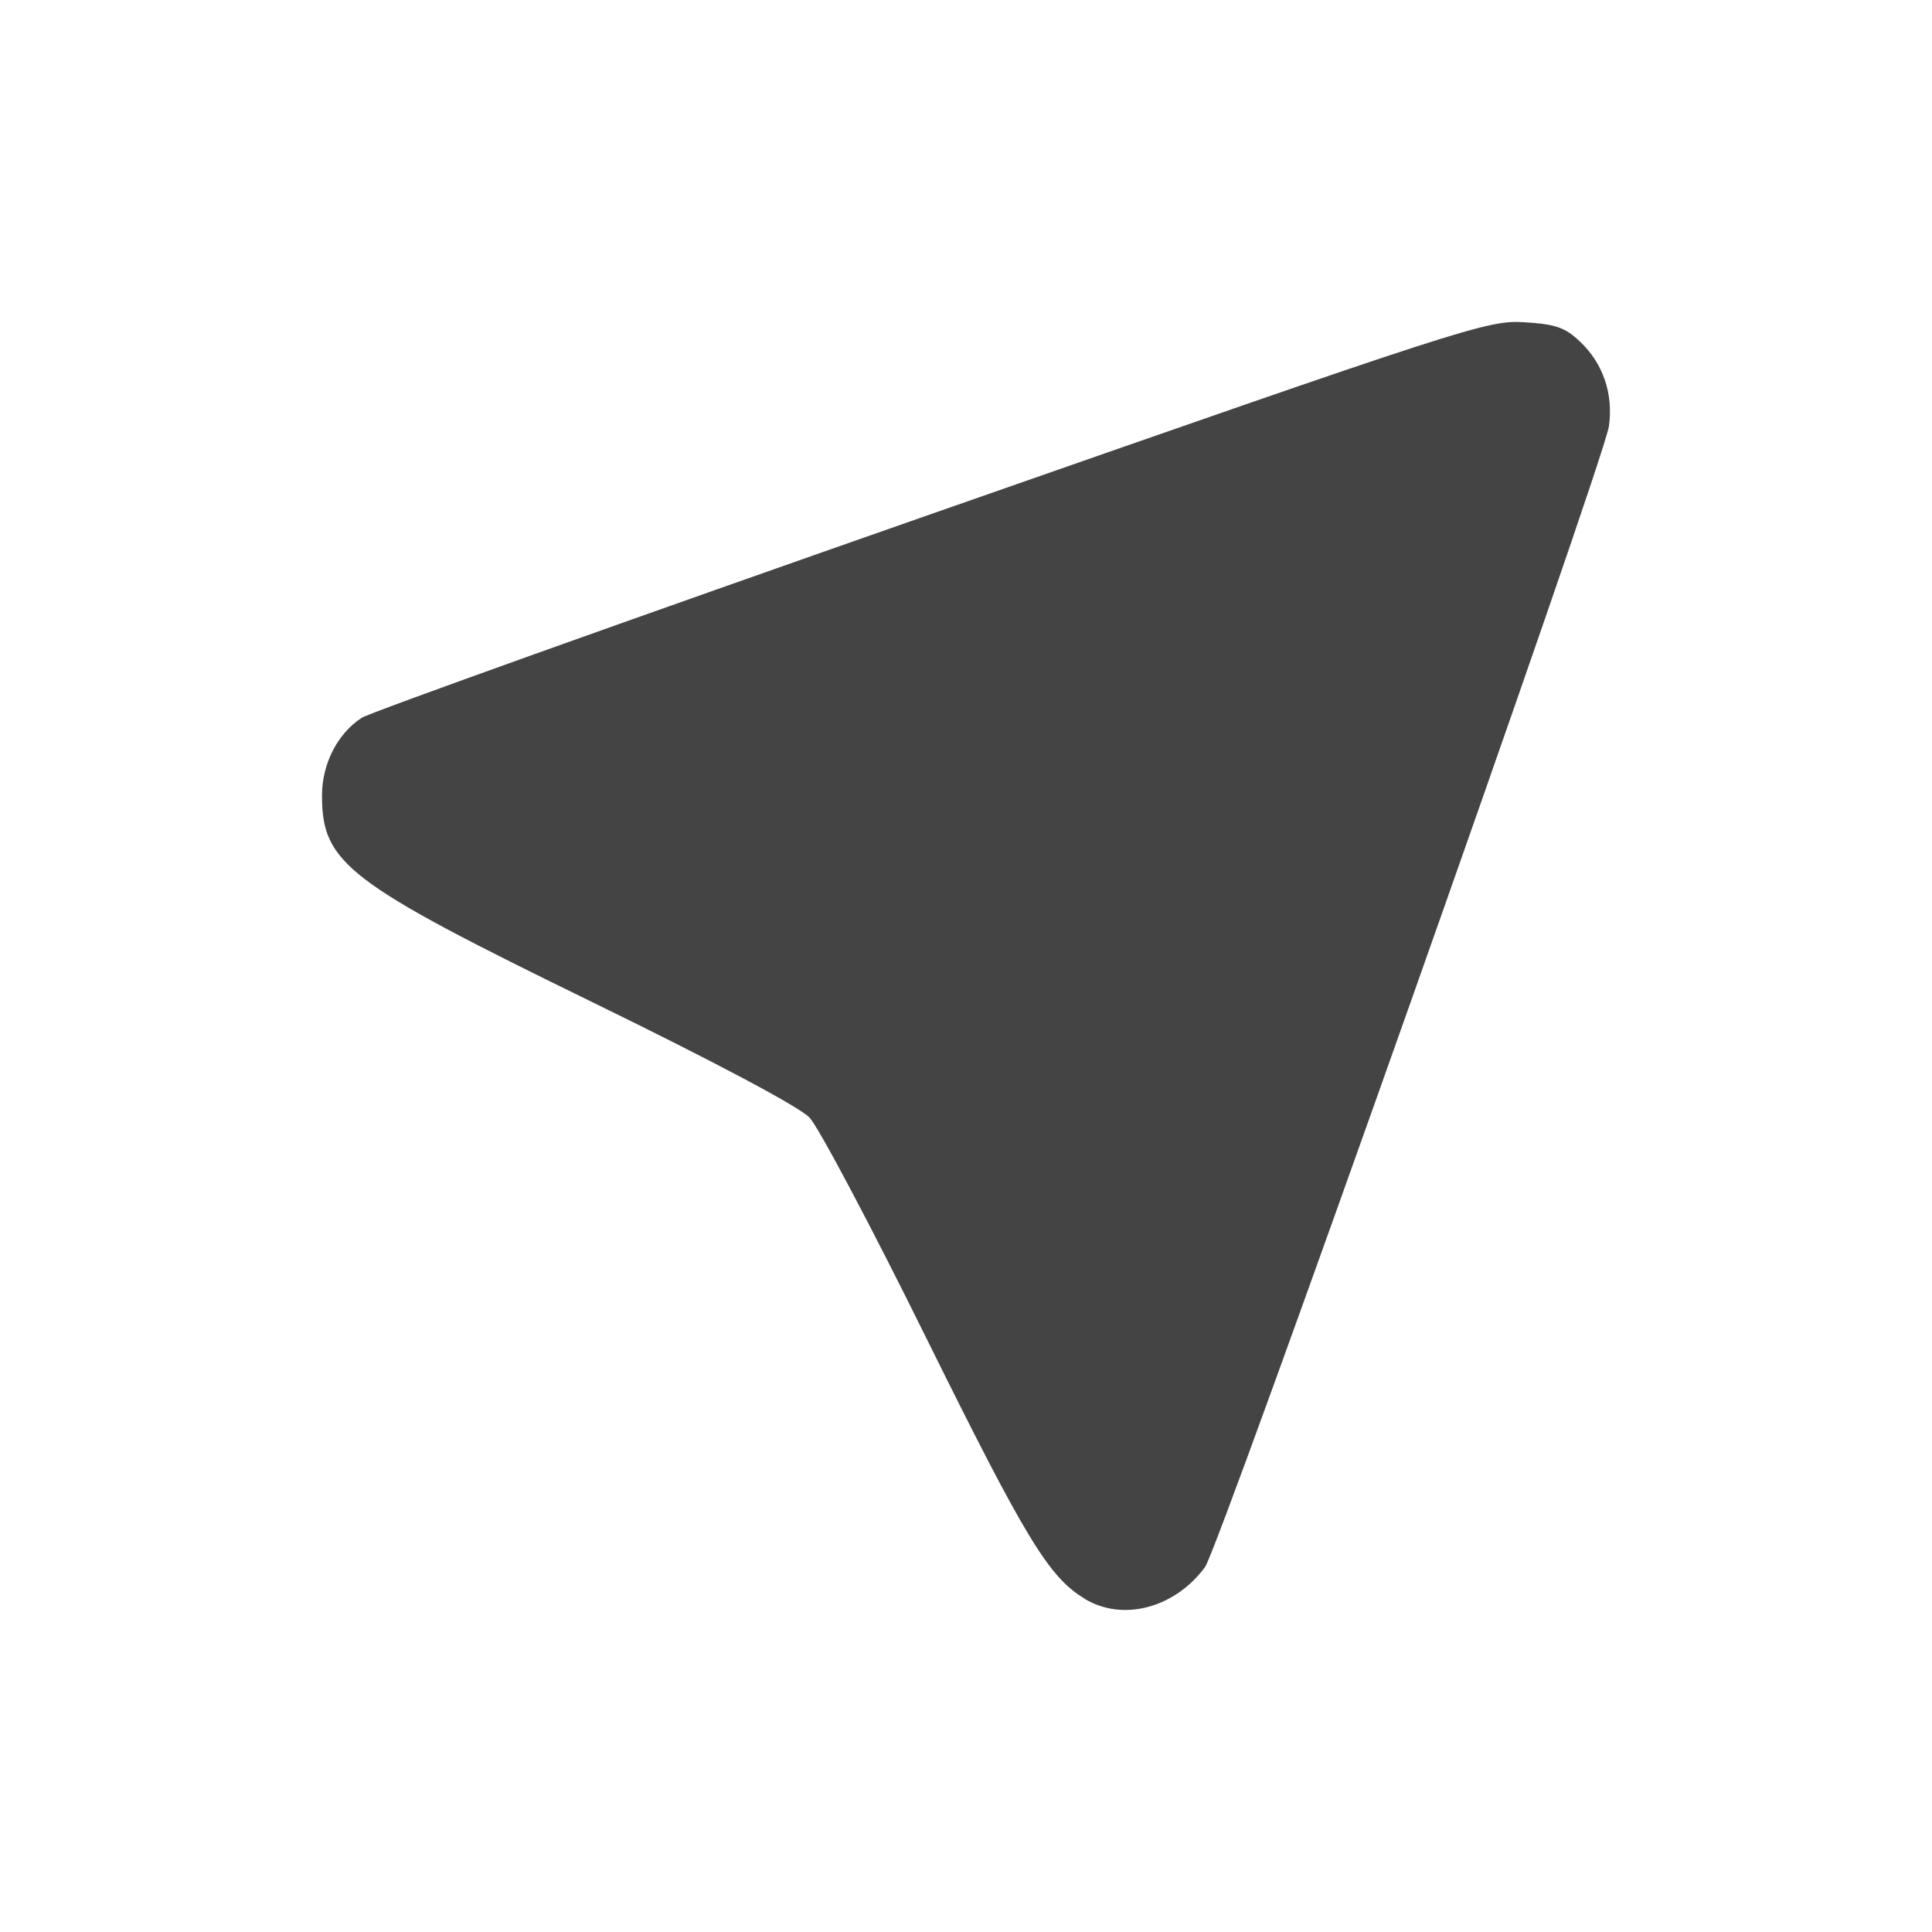 <svg height="24" width="24" xmlns="http://www.w3.org/2000/svg">
  <path d="m13.473 19.859c-.446-.27-.73-.738-1.968-3.241-.684-1.386-1.337-2.617-1.449-2.735-.126-.133-1.158-.682-2.7-1.435-3.047-1.487-3.356-1.723-3.356-2.566 0-.393.192-.769.493-.965.103-.067 3.289-1.207 7.079-2.533 6.66-2.329 6.907-2.409 7.362-2.381.394.024.508.064.697.244.284.27.411.645.356 1.046-.059.431-4.841 13.937-5.019 14.176-.379.51-1.023.678-1.496.391z" fill="#444"/>
</svg>
